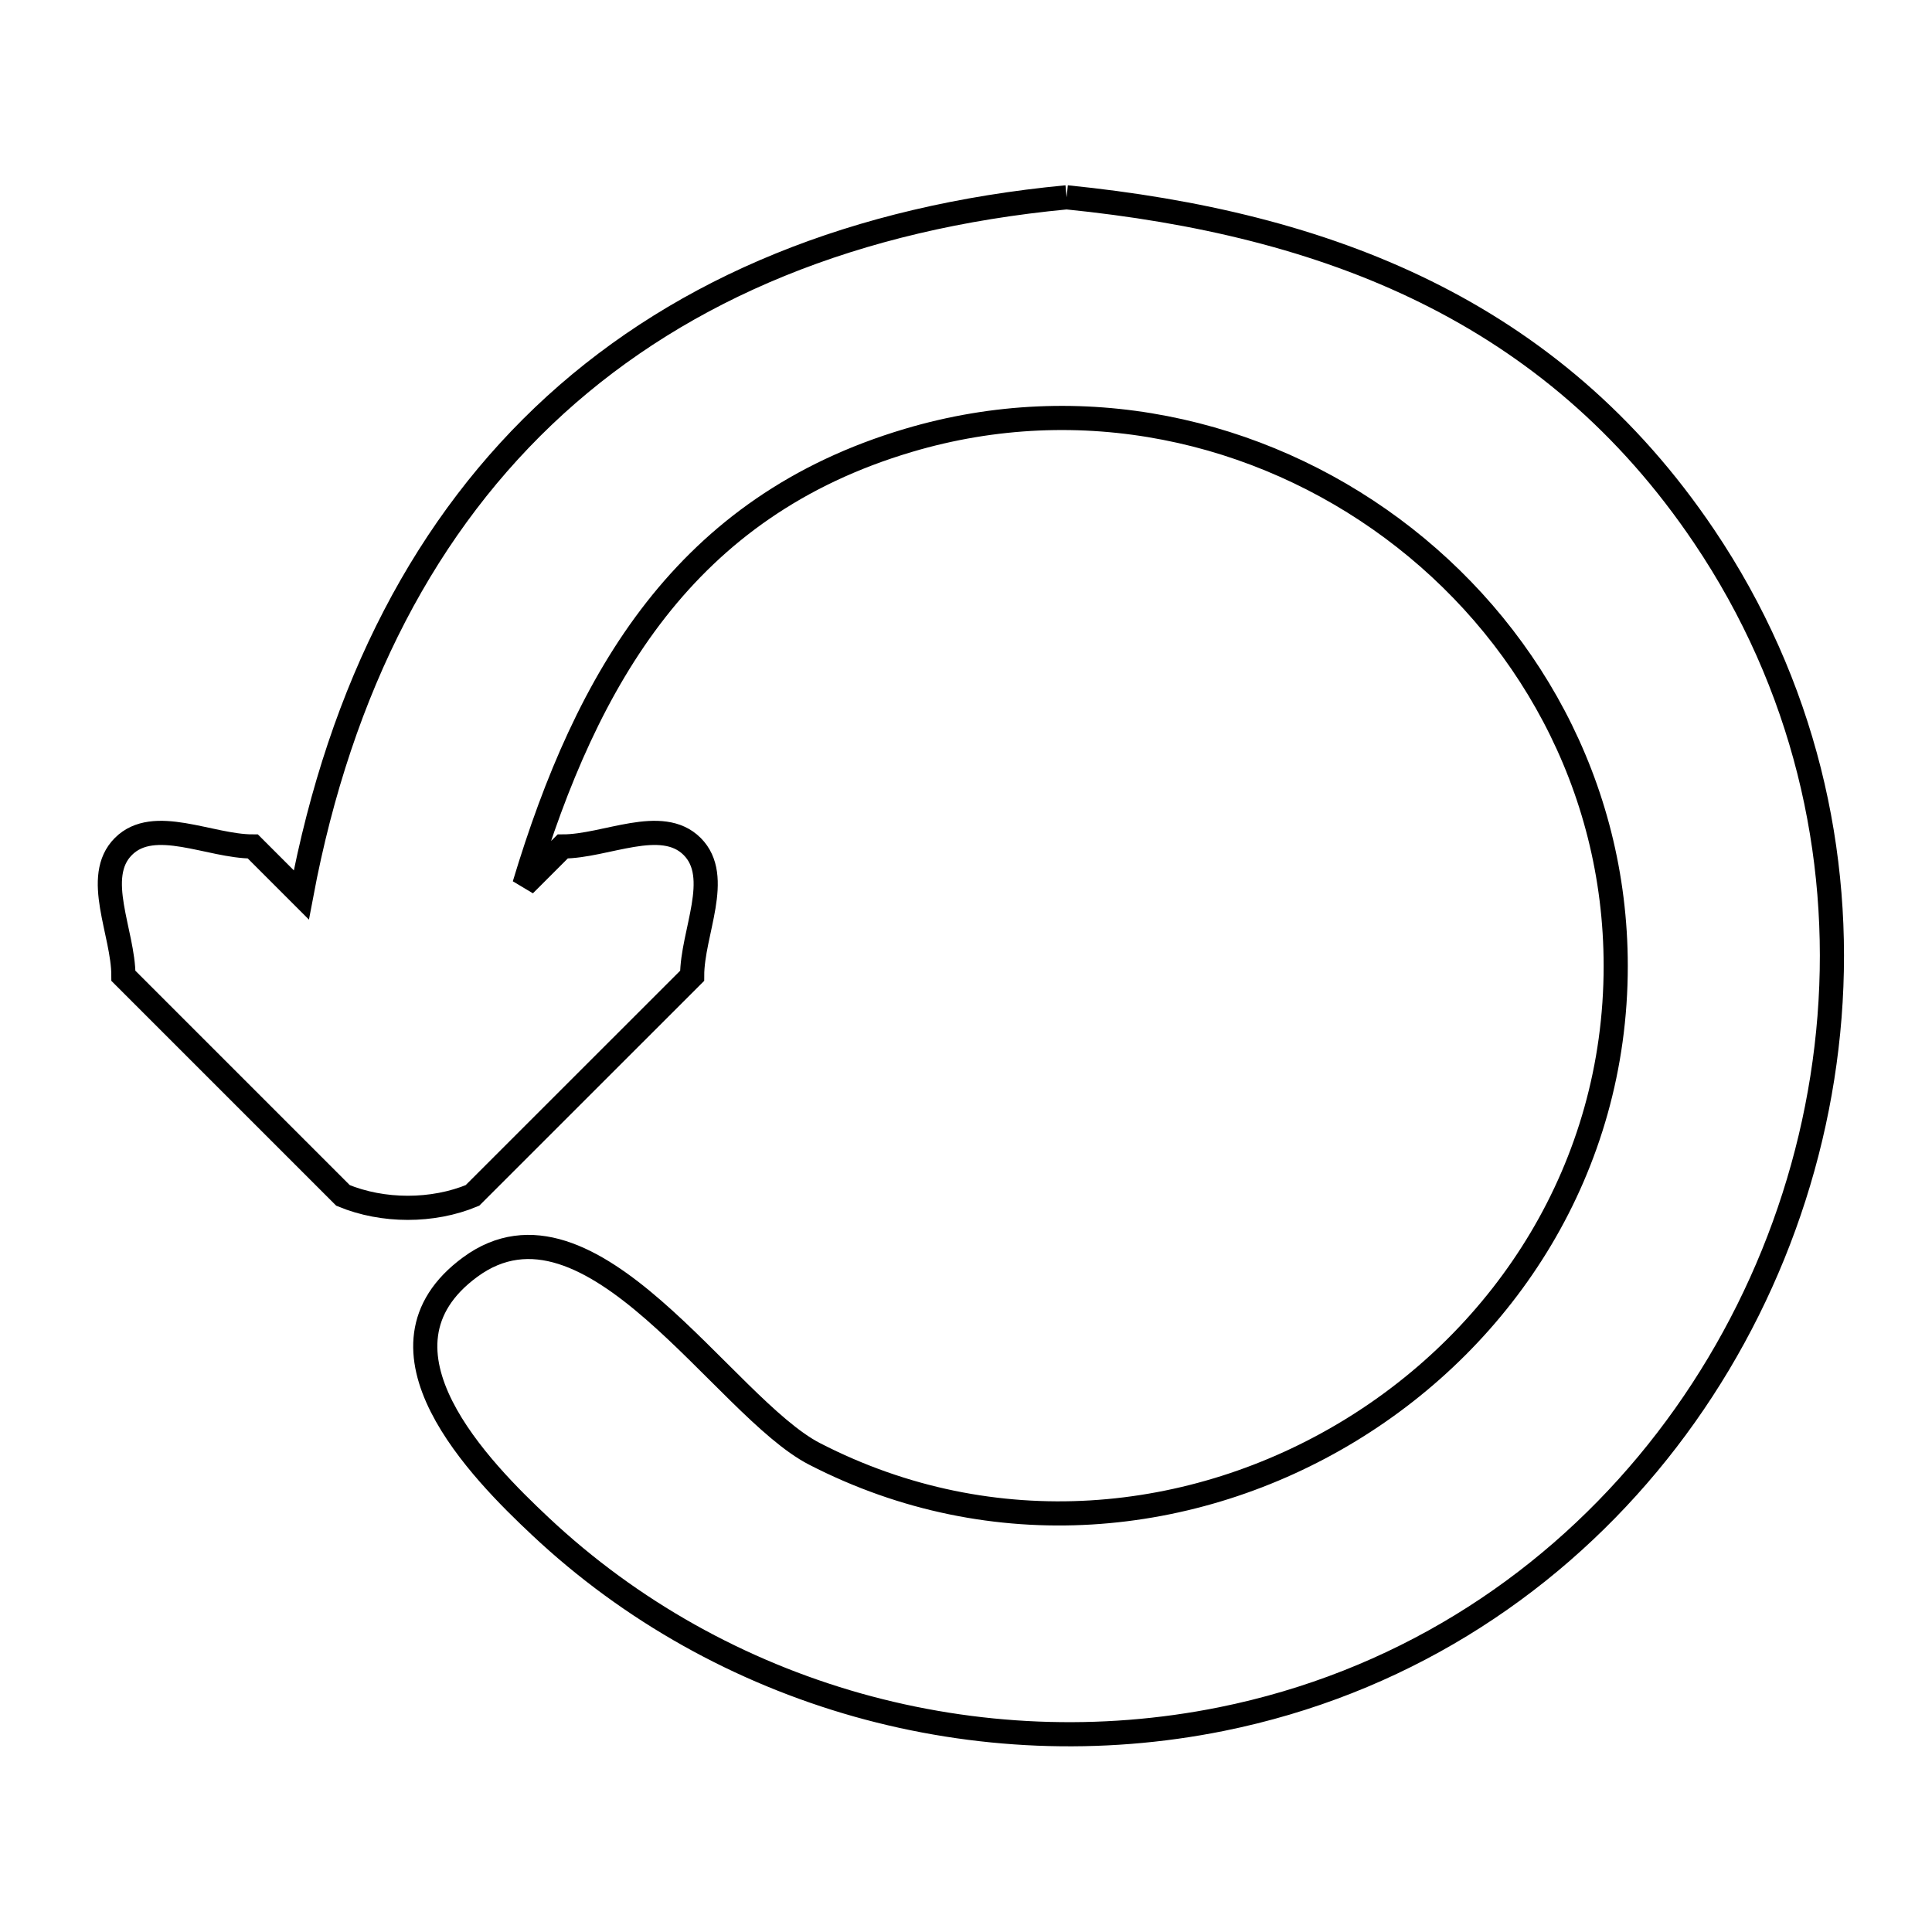 <svg xmlns="http://www.w3.org/2000/svg" viewBox="0.0 0.0 24.0 24.0" height="200px" width="200px"><path fill="none" stroke="black" stroke-width=".3" stroke-opacity="1.0"  filling="0" d="M13.25 2.451 L13.25 2.451 C14.866 2.614 16.372 2.964 17.711 3.625 C19.05 4.286 20.222 5.257 21.168 6.661 C22.41 8.503 22.887 10.603 22.727 12.632 C22.567 14.662 21.771 16.622 20.469 18.185 C19.167 19.748 17.359 20.914 15.175 21.355 C13.663 21.66 12.11 21.59 10.653 21.18 C9.197 20.769 7.838 20.018 6.713 18.961 C5.98 18.273 4.463 16.752 5.841 15.74 C7.334 14.643 8.991 17.48 10.119 18.061 C12.345 19.208 14.833 18.949 16.765 17.774 C18.696 16.6 20.071 14.511 20.071 12.0 C20.071 9.746 18.952 7.793 17.294 6.564 C15.635 5.335 13.438 4.83 11.283 5.471 C9.896 5.883 8.898 6.619 8.149 7.574 C7.401 8.529 6.902 9.703 6.514 10.991 L6.99 10.515 C7.526 10.515 8.219 10.136 8.598 10.515 C8.977 10.893 8.598 11.586 8.598 12.122 L5.869 14.85 C5.374 15.056 4.756 15.055 4.261 14.85 L1.533 12.122 C1.533 11.586 1.154 10.893 1.533 10.515 C1.912 10.136 2.605 10.515 3.141 10.515 L3.743 11.117 C4.23 8.531 5.298 6.489 6.898 5.031 C8.499 3.574 10.633 2.7 13.25 2.451 L13.25 2.451"></path></svg>